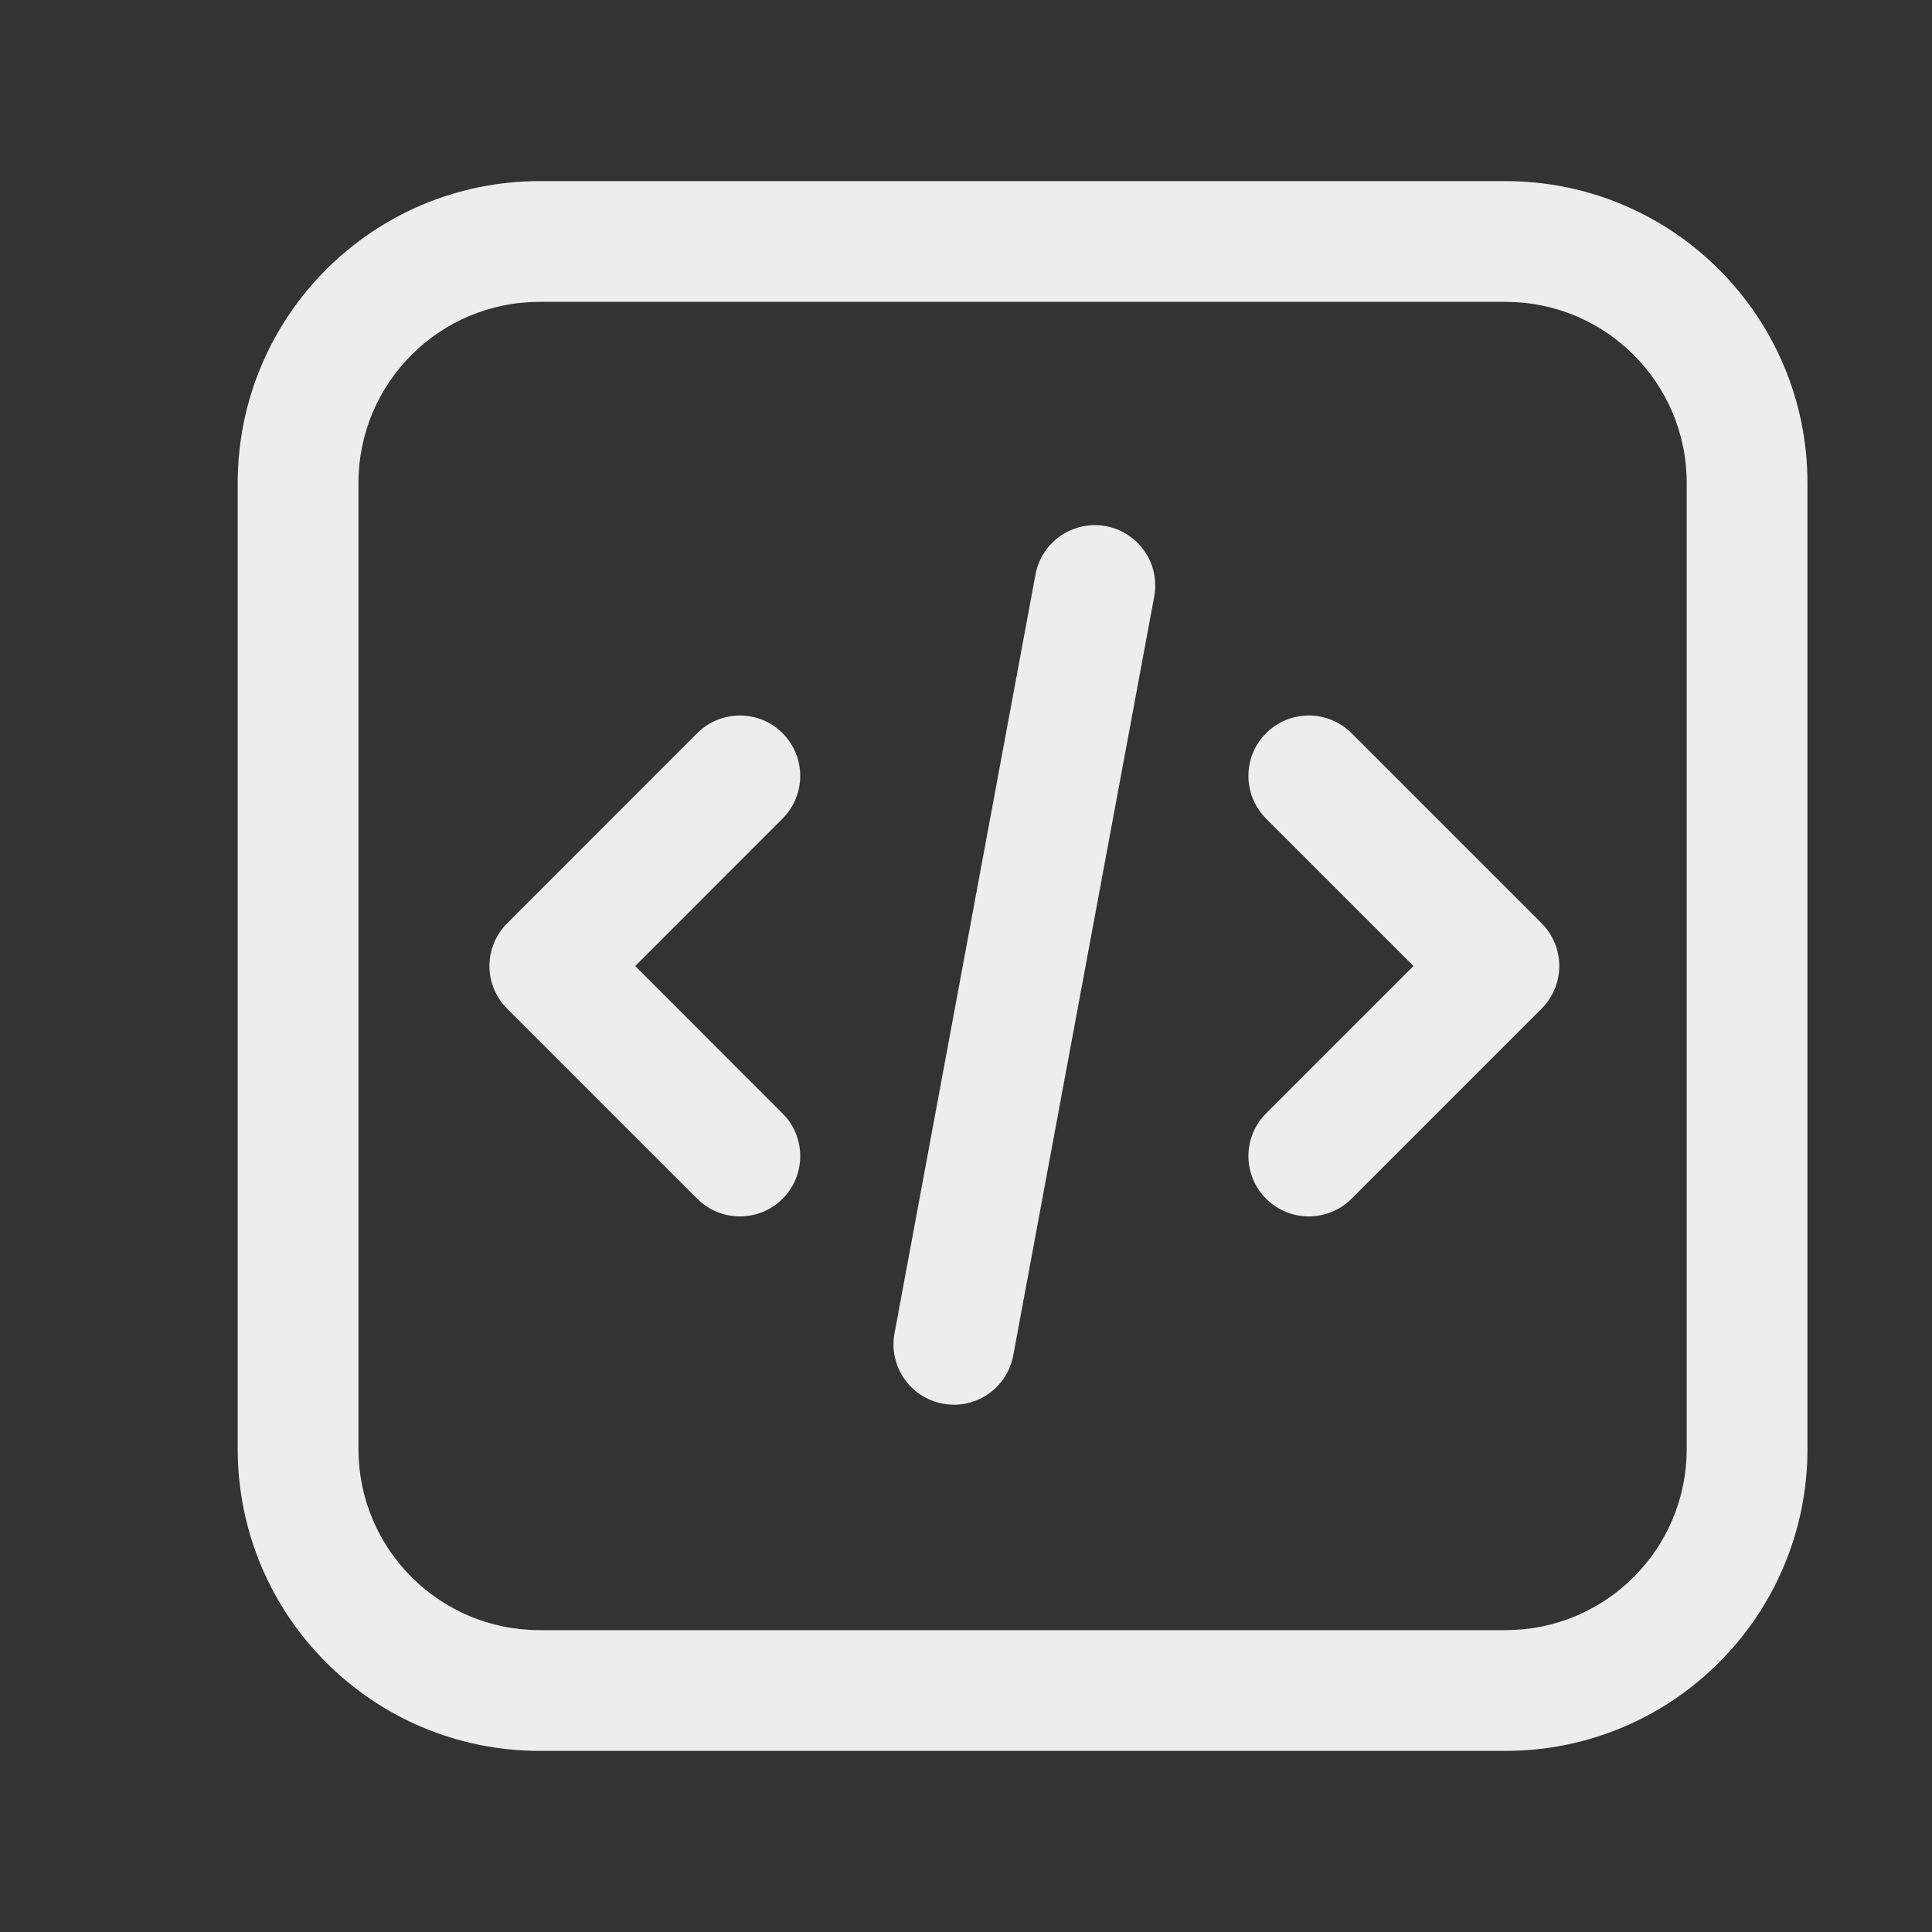 <svg width="24" height="24" viewBox="0 0 24 24" fill="none" xmlns="http://www.w3.org/2000/svg">
  <rect x="0" y="0" width="24" height="24" fill="#333333" stroke="none"/>
  <path fill-rule="evenodd" clip-rule="evenodd" d="M13.738 6.536C14.145 6.612 14.414 7.003 14.338 7.411L12.587 16.837C12.511 17.244 12.12 17.513 11.713 17.437C11.305 17.361 11.036 16.97 11.112 16.563L12.863 7.137C12.939 6.729 13.331 6.461 13.738 6.536Z" fill="#EDEDED"/>
  <path fill-rule="evenodd" clip-rule="evenodd" d="M15.728 9.108C16.021 8.815 16.496 8.815 16.789 9.108L19.15 11.469C19.291 11.61 19.37 11.801 19.37 12C19.37 12.198 19.291 12.389 19.15 12.53L16.789 14.891C16.496 15.184 16.021 15.184 15.728 14.891C15.435 14.598 15.435 14.123 15.728 13.831L17.559 12L15.728 10.169C15.435 9.876 15.435 9.401 15.728 9.108Z" fill="#EDEDED"/>
  <path fill-rule="evenodd" clip-rule="evenodd" d="M9.722 14.891C9.429 15.184 8.954 15.184 8.661 14.891L6.3 12.53C6.159 12.39 6.08 12.199 6.08 12C6.08 11.801 6.159 11.61 6.3 11.47L8.661 9.108C8.954 8.815 9.429 8.815 9.721 9.108C10.014 9.401 10.014 9.876 9.721 10.169L7.891 12L9.721 13.831C10.014 14.123 10.014 14.598 9.722 14.891Z" fill="#EDEDED"/>
  <path fill-rule="evenodd" clip-rule="evenodd" d="M2.953 6C2.953 3.929 4.632 2.25 6.703 2.25H18.703C20.774 2.25 22.453 3.929 22.453 6V18C22.453 20.071 20.774 21.75 18.703 21.75H6.703C4.632 21.75 2.953 20.071 2.953 18V6ZM6.703 3.75C5.46 3.75 4.453 4.757 4.453 6V18C4.453 19.243 5.46 20.25 6.703 20.25H18.703C19.946 20.25 20.953 19.243 20.953 18V6C20.953 4.757 19.946 3.75 18.703 3.75H6.703Z" fill="#EDEDED"/>
</svg>

